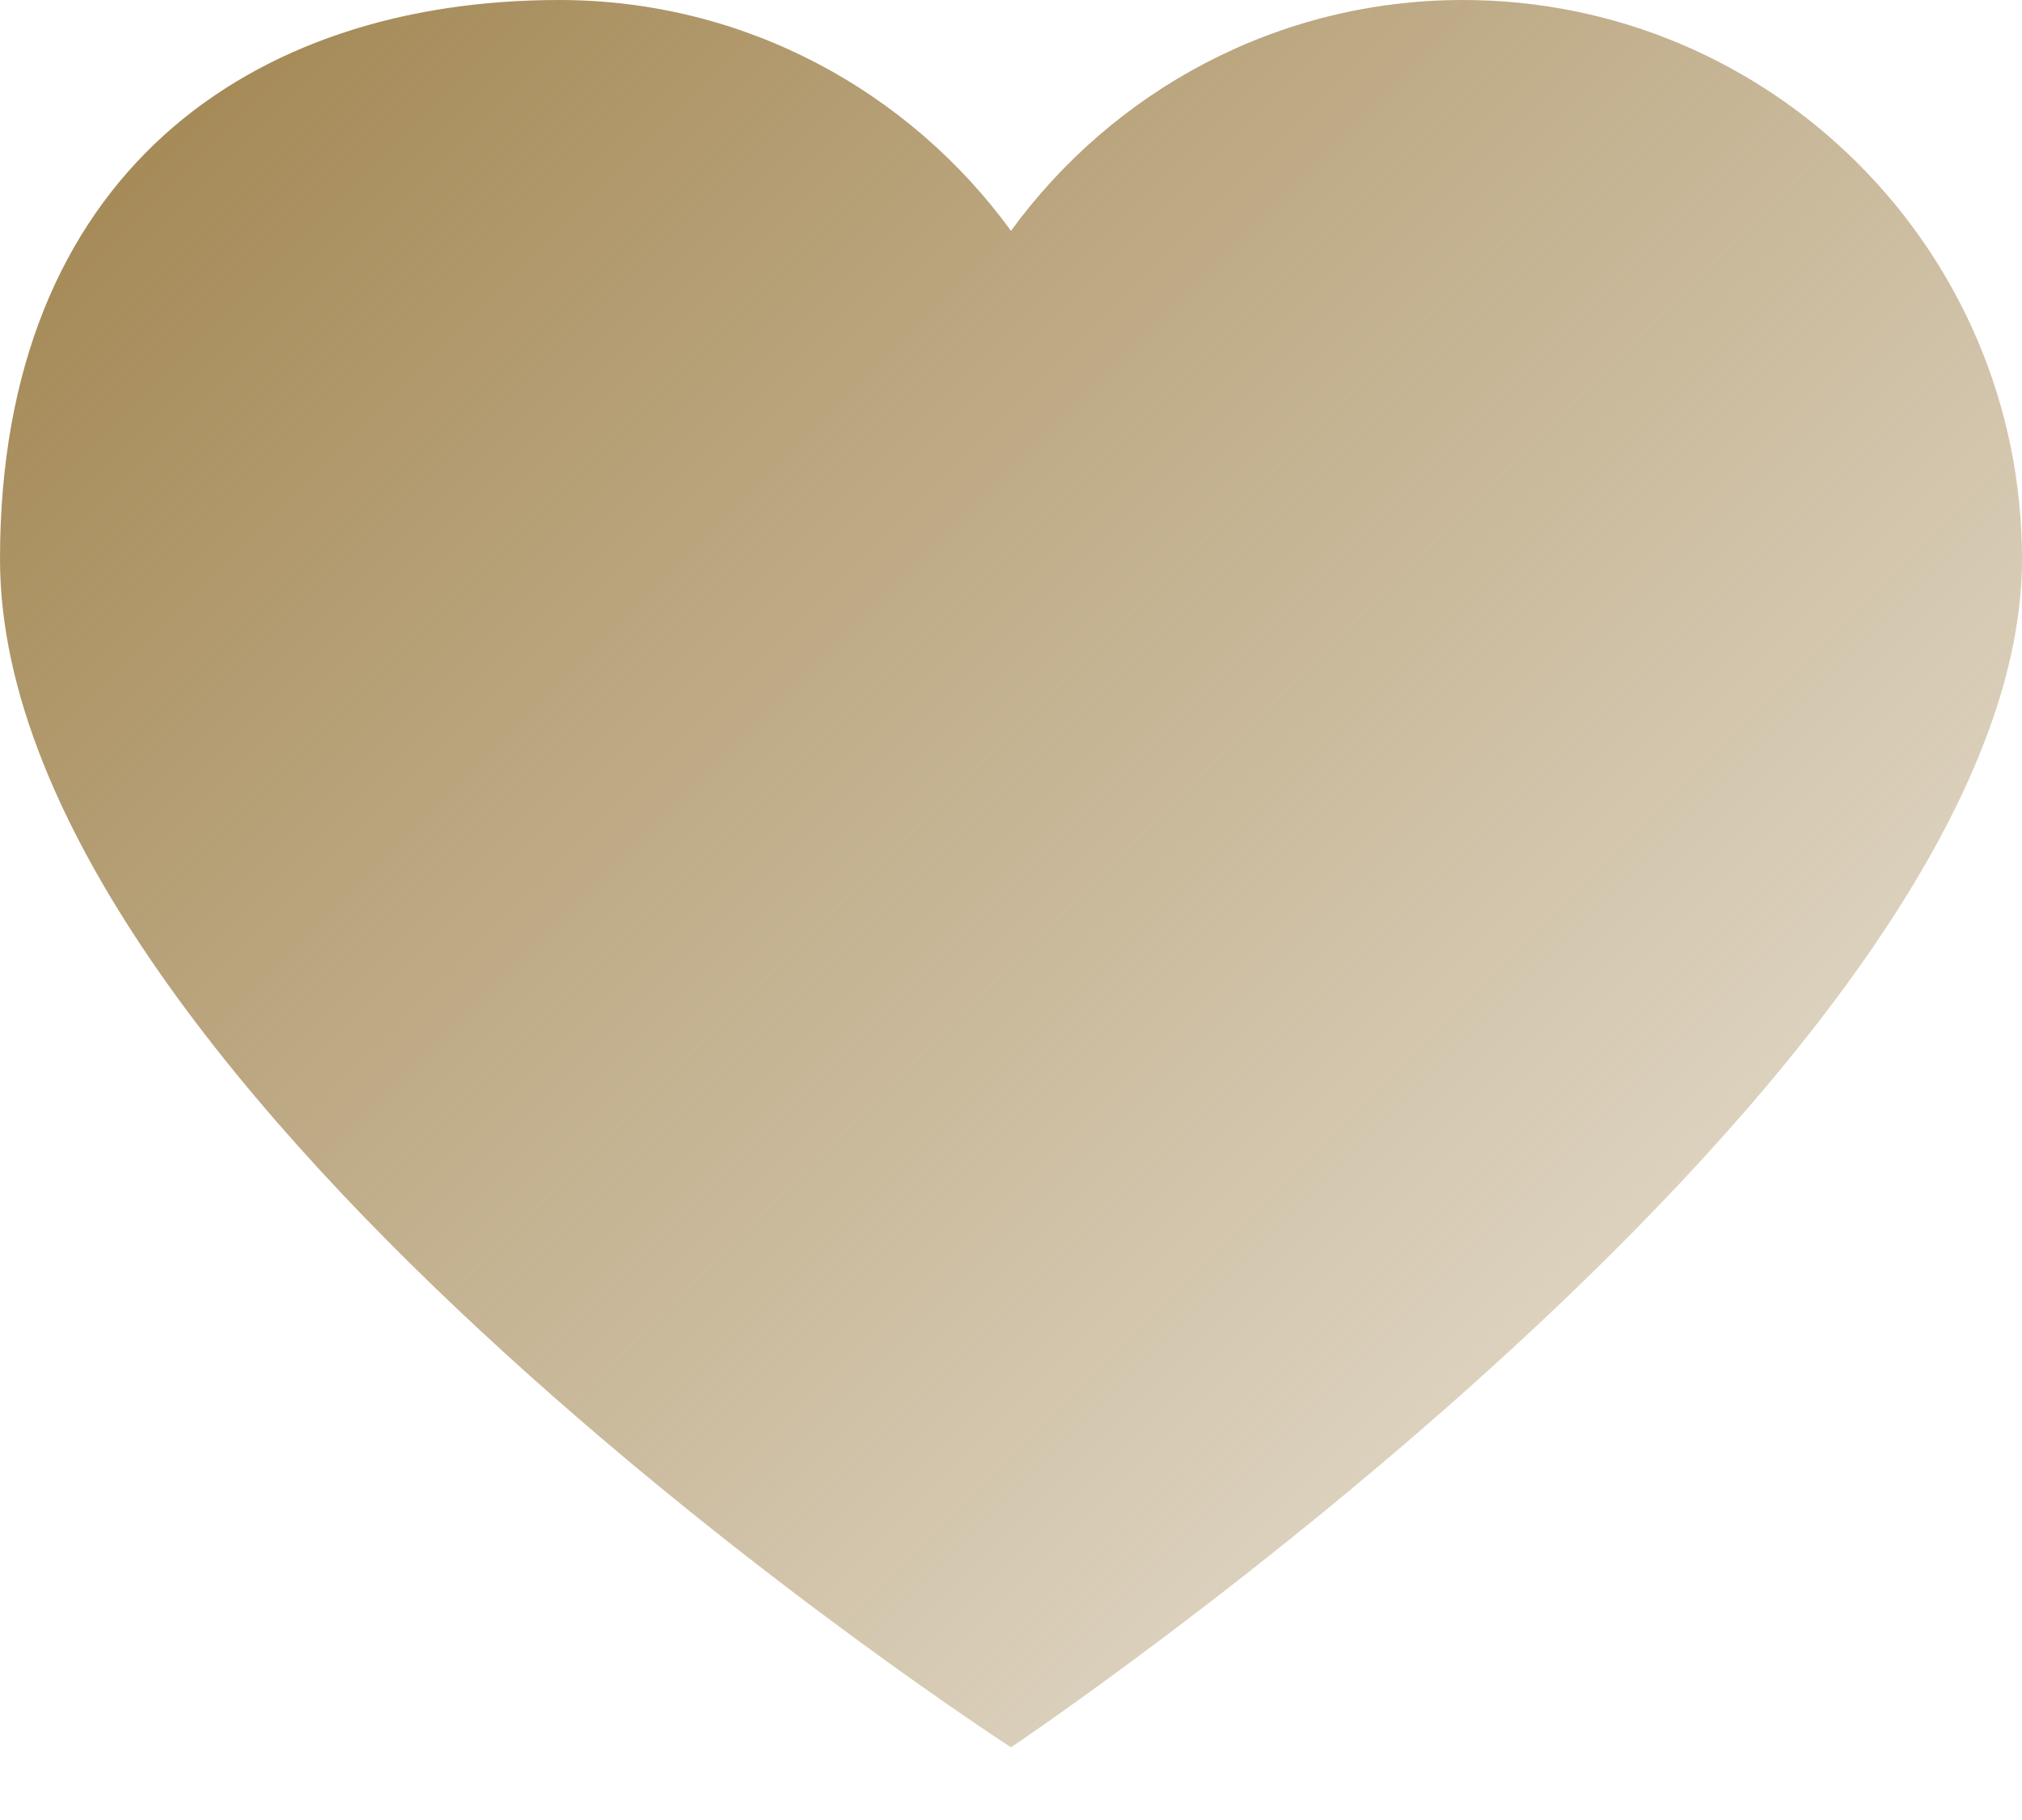 <svg width="20" height="18" viewBox="0 0 20 18" fill="none" xmlns="http://www.w3.org/2000/svg">
<path d="M14.47 0C17.524 0 20 2.476 20 5.53C20 10.577 10 17.281 10 17.281C10 17.281 0 10.819 0 5.53C0 1.728 2.476 0 5.53 0C7.369 0 8.994 0.902 10 2.283C11.006 0.902 12.631 0 14.47 0Z" fill="url(#paint0_linear_142_23140)"/>
<defs>
<linearGradient id="paint0_linear_142_23140" x1="1.5" y1="1.141" x2="22.5" y2="22.141" gradientUnits="userSpaceOnUse">
<stop stop-color="#A58A57"/>
<stop offset="1" stop-color="#A58A57" stop-opacity="0"/>
</linearGradient>
</defs>
</svg>
